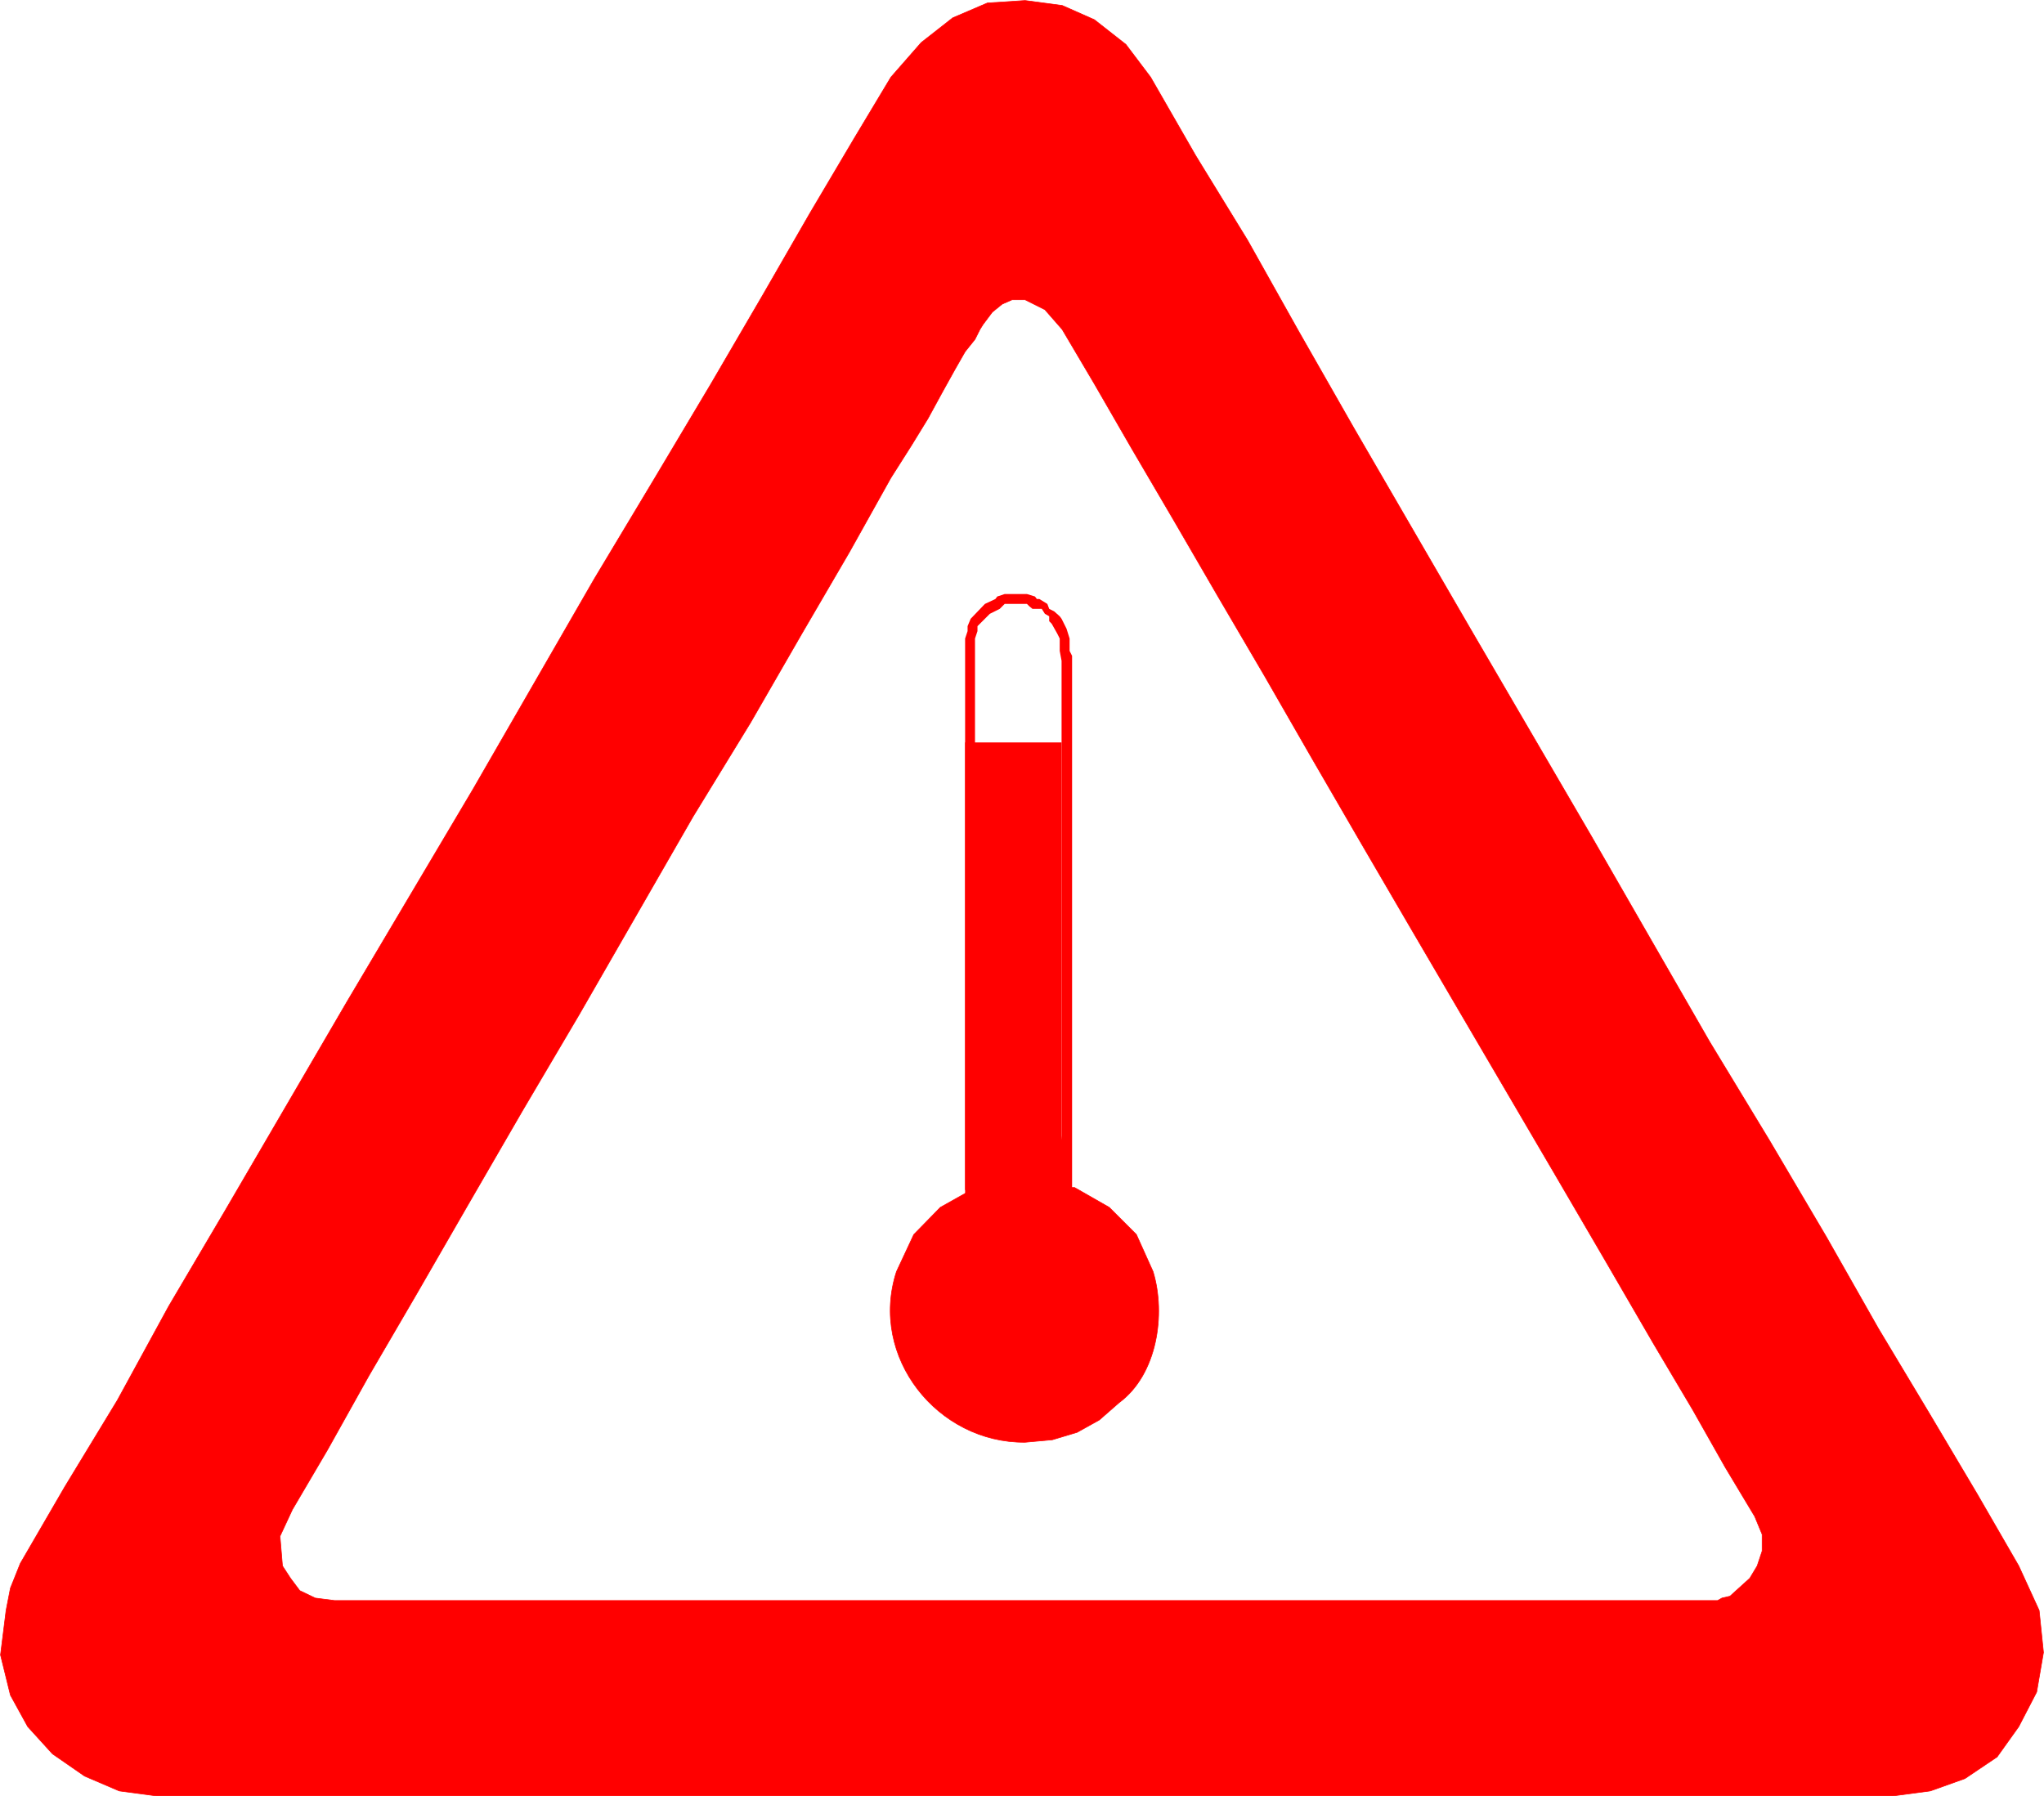 <?xml version="1.0" encoding="UTF-8" standalone="no"?>
<!-- Created with Inkscape (http://www.inkscape.org/) -->
<svg
   xmlns:dc="http://purl.org/dc/elements/1.1/"
   xmlns:cc="http://creativecommons.org/ns#"
   xmlns:rdf="http://www.w3.org/1999/02/22-rdf-syntax-ns#"
   xmlns:svg="http://www.w3.org/2000/svg"
   xmlns="http://www.w3.org/2000/svg"
   xmlns:sodipodi="http://sodipodi.sourceforge.net/DTD/sodipodi-0.dtd"
   xmlns:inkscape="http://www.inkscape.org/namespaces/inkscape"
   width="247.925"
   height="217.925"
   id="svg2470"
   sodipodi:version="0.32"
   inkscape:version="0.46"
   version="1.0"
   sodipodi:docname="ADR_hot.svg"
   inkscape:output_extension="org.inkscape.output.svg.inkscape">
  <defs
     id="defs2472">
    <inkscape:perspective
       sodipodi:type="inkscape:persp3d"
       inkscape:vp_x="0 : 526.18109 : 1"
       inkscape:vp_y="0 : 1000 : 0"
       inkscape:vp_z="744.09448 : 526.18109 : 1"
       inkscape:persp3d-origin="372.04724 : 350.78739 : 1"
       id="perspective2478" />
  </defs>
  <sodipodi:namedview
     id="base"
     pagecolor="#ffffff"
     bordercolor="#666666"
     borderopacity="1.0"
     inkscape:pageopacity="0.0"
     inkscape:pageshadow="2"
     inkscape:zoom="0.35"
     inkscape:cx="375"
     inkscape:cy="520"
     inkscape:document-units="px"
     inkscape:current-layer="layer1"
     showgrid="false"
     inkscape:window-width="640"
     inkscape:window-height="675"
     inkscape:window-x="44"
     inkscape:window-y="44" />
  <g
     inkscape:label="Calque 1"
     inkscape:groupmode="layer"
     id="layer1"
     transform="translate(-784.609,-454.828)">
    <g
       id="g83"
       transform="matrix(1.25,0,0,-1.25,825.171,648.991)">
      <path
         d="M 0,0 L 134.22,0 L 134.64,0.24 L 135.42,0.42 L 137.34,2.16 L 138.06,3.36 L 138.54,4.8 L 138.54,6.42 L 137.82,8.16 L 134.94,12.96 L 131.82,18.48 L 127.98,24.96 C 115.466,46.597 102.654,68.063 90.24,89.76 L 85.74,97.44 L 81.42,104.88 L 77.34,111.84 L 73.74,118.08 L 70.62,123.36 L 68.94,125.28 L 67.02,126.24 L 65.76,126.24 L 64.8,125.82 L 63.84,125.04 L 62.94,123.84 L 62.64,123.36 L 62.16,122.4 L 61.2,121.2 L 60.24,119.52 L 59.04,117.36 L 57.6,114.72 L 55.98,112.08 L 54,108.96 L 49.98,101.76 L 45.36,93.84 L 40.38,85.2 L 34.8,76.08 L 23.76,56.88 L 18.24,47.52 L 12.96,38.4 L 7.98,29.76 L 3.36,21.84 L -0.66,14.64 L -4.08,8.82 L -5.28,6.24 L -5.04,3.36 L -4.26,2.16 L -3.36,0.96 L -1.86,0.24 L 0,0 z M -17.28,-18.96 L 151.26,-18.96 L 154.86,-18.48 L 158.22,-17.28 L 161.34,-15.18 L 163.44,-12.24 L 165.18,-8.88 L 165.84,-5.04 L 165.42,-0.96 L 163.44,3.36 L 159.42,10.32 L 154.86,18 L 149.82,26.4 L 144.78,35.28 L 139.26,44.64 L 133.44,54.24 L 121.98,74.16 L 110.22,94.32 L 98.94,113.76 L 93.6,123.12 L 88.62,132 L 83.58,140.22 L 79.2,147.84 L 76.8,151.02 L 73.74,153.42 L 70.62,154.8 L 67.02,155.28 L 63.36,155.04 L 60,153.6 L 56.94,151.2 L 54,147.84 L 50.4,141.84 L 46.14,134.64 L 41.58,126.72 L 36.54,118.08 L 30.96,108.72 L 25.2,99.12 L 13.44,78.72 L 1.2,58.08 L -10.56,37.92 L -16.08,28.56 L -21.06,19.44 L -26.16,11.04 L -30.48,3.6 L -31.44,1.2 L -31.86,-0.96 L -32.4,-5.28 L -31.44,-9.18 L -29.76,-12.24 L -27.36,-14.88 L -24.24,-17.04 L -20.88,-18.48 L -17.28,-18.96 z"
         style="fill:#ff0000;fill-opacity:1;fill-rule:evenodd;stroke:#ff0000;stroke-width:0.06;stroke-linecap:round;stroke-linejoin:round;stroke-miterlimit:10;stroke-dasharray:none;stroke-opacity:1"
         id="path85" />
    </g>
    <g
       id="g87"
       transform="matrix(1.25,0,0,-1.25,901.671,599.191)">
      <path
         d="M 0,0 L 9.6,0 L 9.6,3.12 L 9.36,5.28 L 9.36,43.44 L 0,43.44 L 0,0"
         style="fill:#ff0000;fill-opacity:1;fill-rule:evenodd;stroke:none"
         id="path89" />
    </g>
    <g
       id="g91"
       transform="matrix(1.25,0,0,-1.25,902.946,598.891)">
      <path
         d="M 0,0 L -3.42,-1.92 L -6,-4.56 L -7.68,-8.16 C -10.374,-16.451 -3.673,-24.807 4.8,-24.72 L 7.44,-24.48 L 9.84,-23.76 L 12,-22.56 L 13.92,-20.88 C 17.616,-18.157 18.478,-12.313 17.22,-8.16 L 15.6,-4.56 L 12.96,-1.92 L 9.6,0 L 0,0 z"
         style="fill:#ff0000;fill-opacity:1;fill-rule:evenodd;stroke:#ff0000;stroke-width:0.06;stroke-linecap:round;stroke-linejoin:round;stroke-miterlimit:10;stroke-dasharray:none;stroke-opacity:1"
         id="path93" />
    </g>
    <g
       id="g95"
       transform="matrix(1.25,0,0,-1.25,902.346,607.966)">
      <path
         d="M 0,0 L 9.84,0 L 9.84,0.3 L 10.02,0.3 L 10.02,0.78 L 9.84,1.02 L 9.84,58.86 L 9.6,59.34 L 9.6,60.54 L 9.3,61.5 L 8.82,62.46 L 8.64,62.7 L 8.1,63.18 L 7.62,63.42 L 7.44,63.9 L 6.66,64.38 L 6.42,64.38 L 6.24,64.62 L 5.46,64.86 L 3.3,64.86 L 2.58,64.62 L 2.4,64.38 L 1.38,63.9 L 0,62.46 L -0.3,61.74 L -0.3,61.26 L -0.54,60.54 L -0.54,0.54 L 0,0 L 0,1.02 L 0.42,0.54 L 0.42,60.54 L 0.66,61.26 L 0.66,61.74 L 1.86,62.94 L 2.82,63.42 L 3.3,63.9 L 5.46,63.9 L 5.7,63.66 L 6,63.42 L 6.9,63.42 L 7.2,62.94 L 7.62,62.7 L 7.62,62.22 L 7.86,61.98 L 8.4,61.02 L 8.64,60.54 L 8.64,59.34 L 8.82,58.38 L 8.82,58.62 L 8.82,1.02 L 9.06,0.3 L 9.06,0.54 L 9.6,1.02 L 0,1.02 L 0,0"
         style="fill:#ff0000;fill-opacity:1;fill-rule:evenodd;stroke:none"
         id="path97" />
    </g>
  </g>
</svg>
